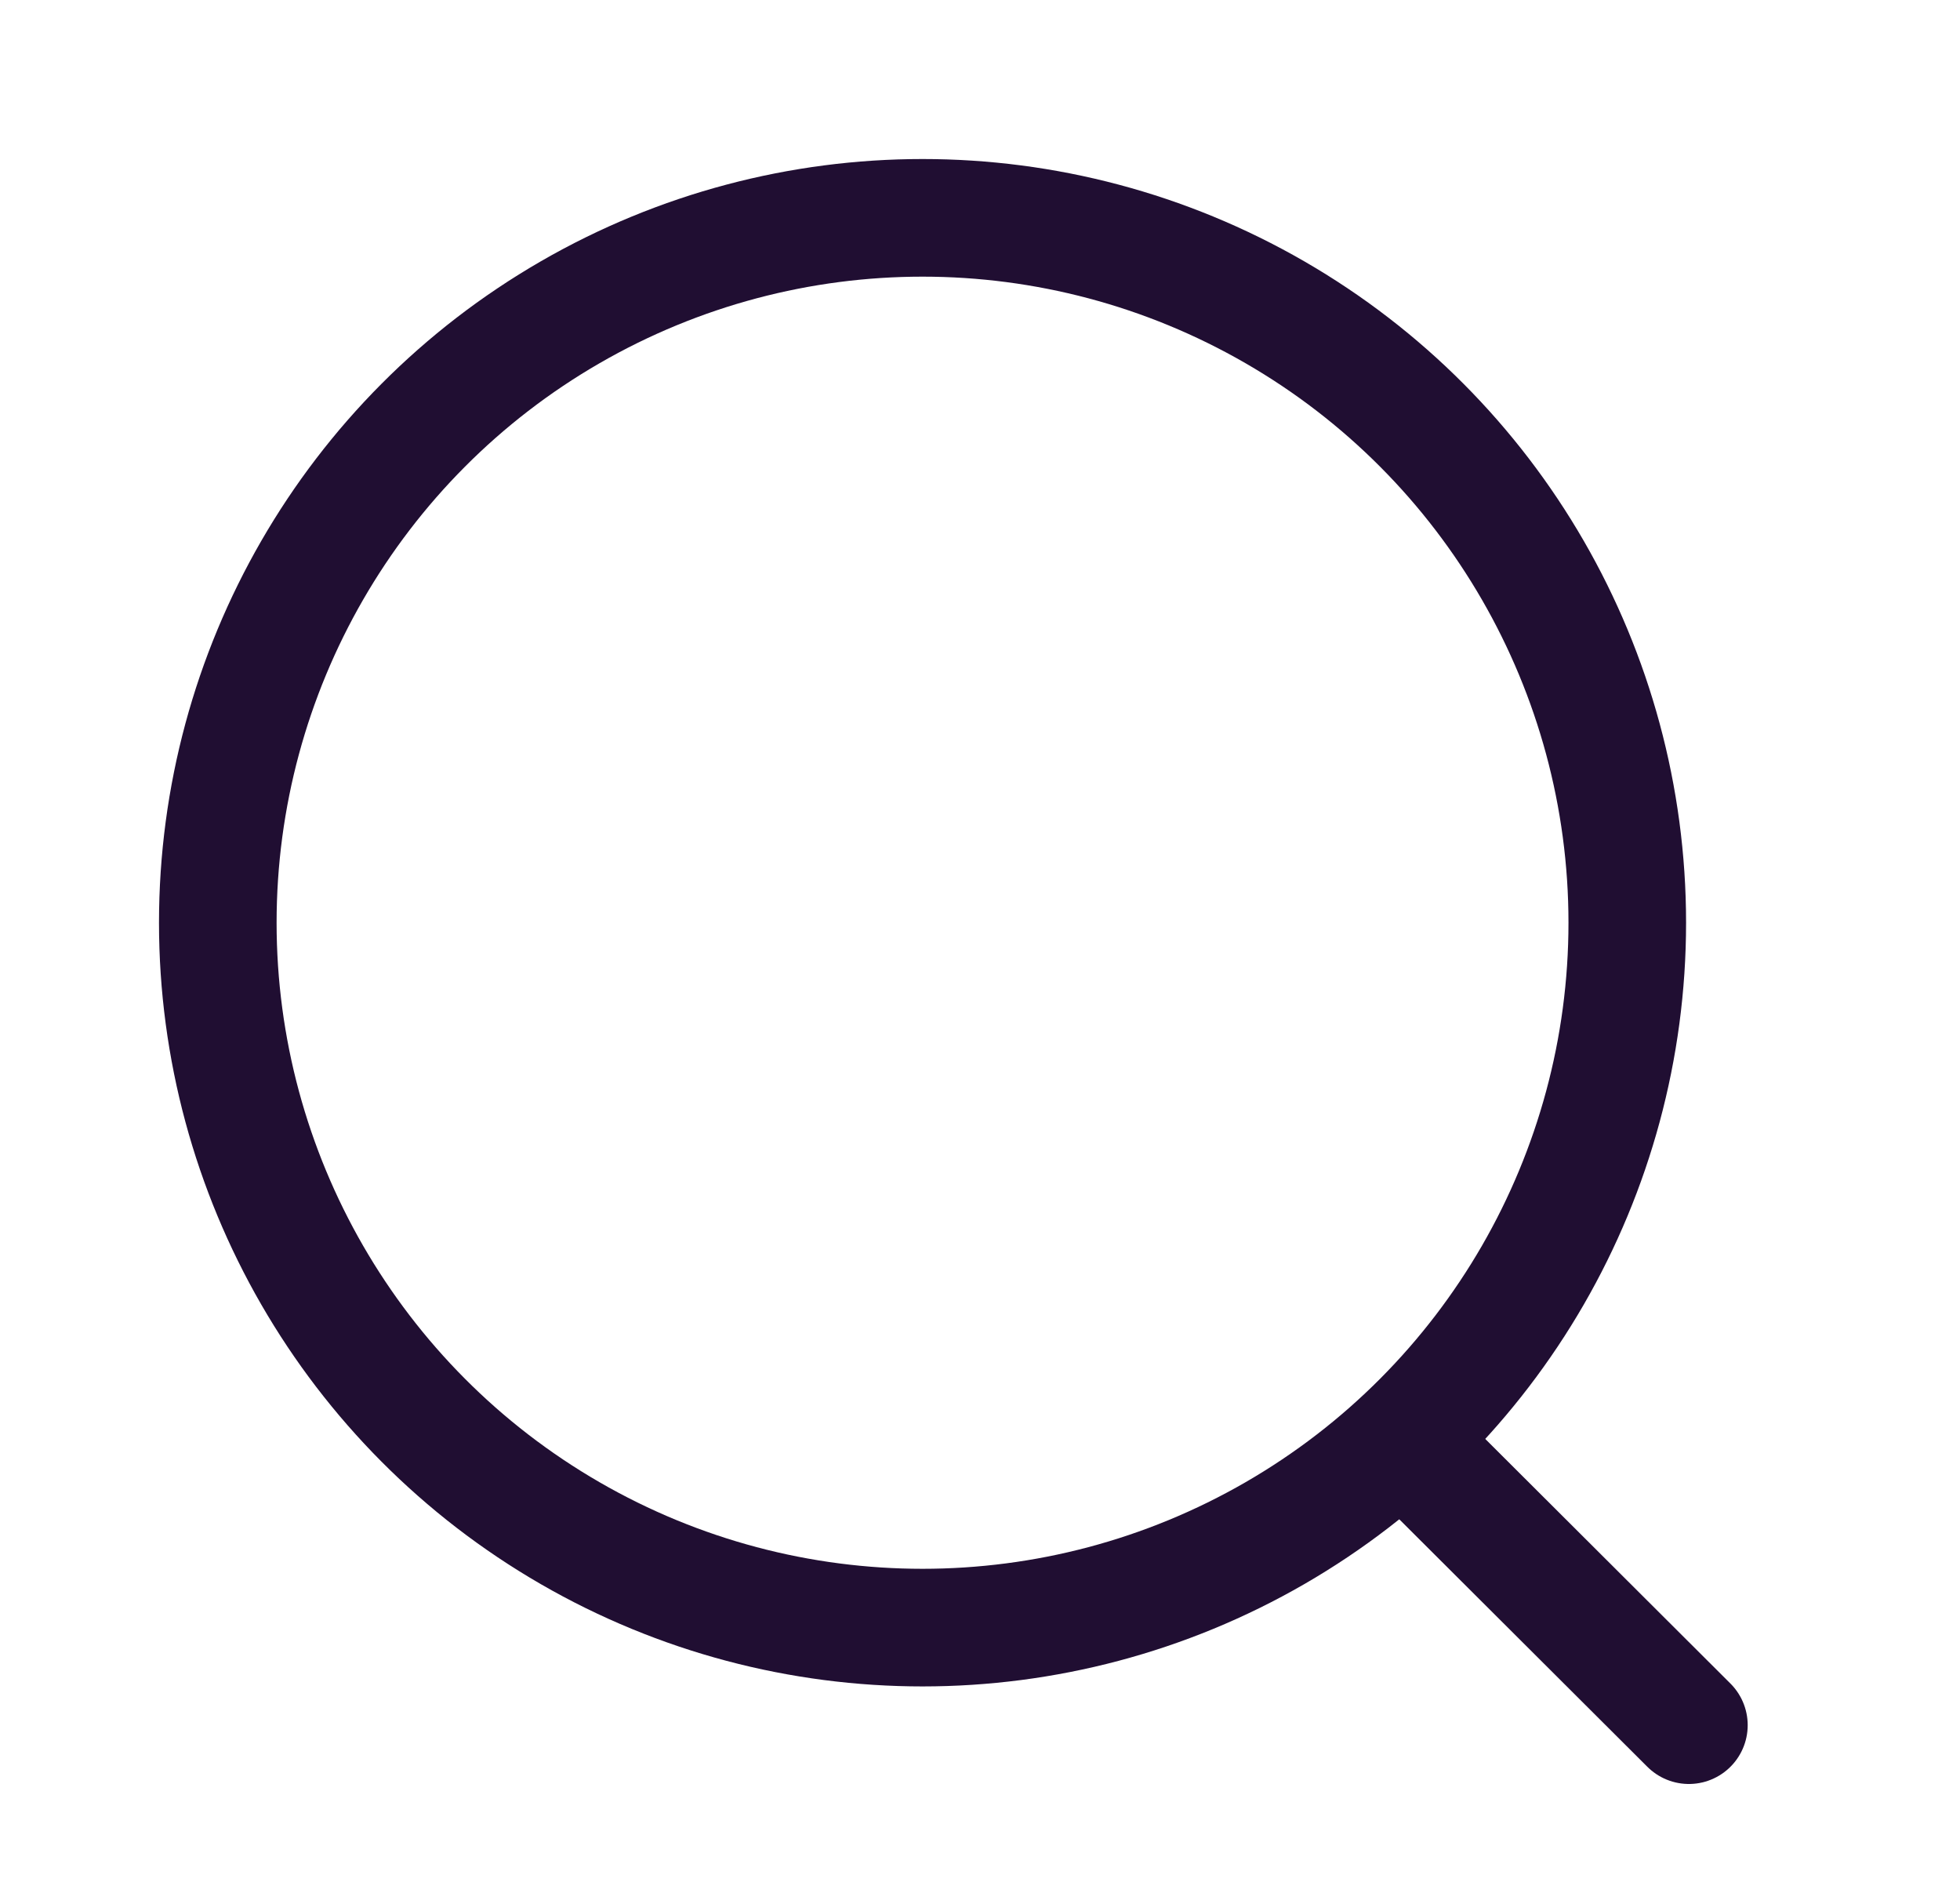 <svg xmlns="http://www.w3.org/2000/svg" width="25" height="24" viewBox="0 0 25 24">
    <defs>
        <filter id="cws55koa6a">
            <feColorMatrix in="SourceGraphic" values="0 0 0 0 1 0 0 0 0 1 0 0 0 0 1 0 0 0 1 0"/>
        </filter>
    </defs>
    <g fill="none" fill-rule="evenodd" stroke-linecap="round" stroke-linejoin="round" filter="url(#cws55koa6a)" transform="translate(-25 -17)">
        <g stroke="#200E32" stroke-width="1.5" transform="translate(27 19)">
            <circle cx="9.767" cy="9.767" r="8.989"/>
            <path d="M16.018 16.485L19.542 20"/>
        </g>
    </g>
</svg>
